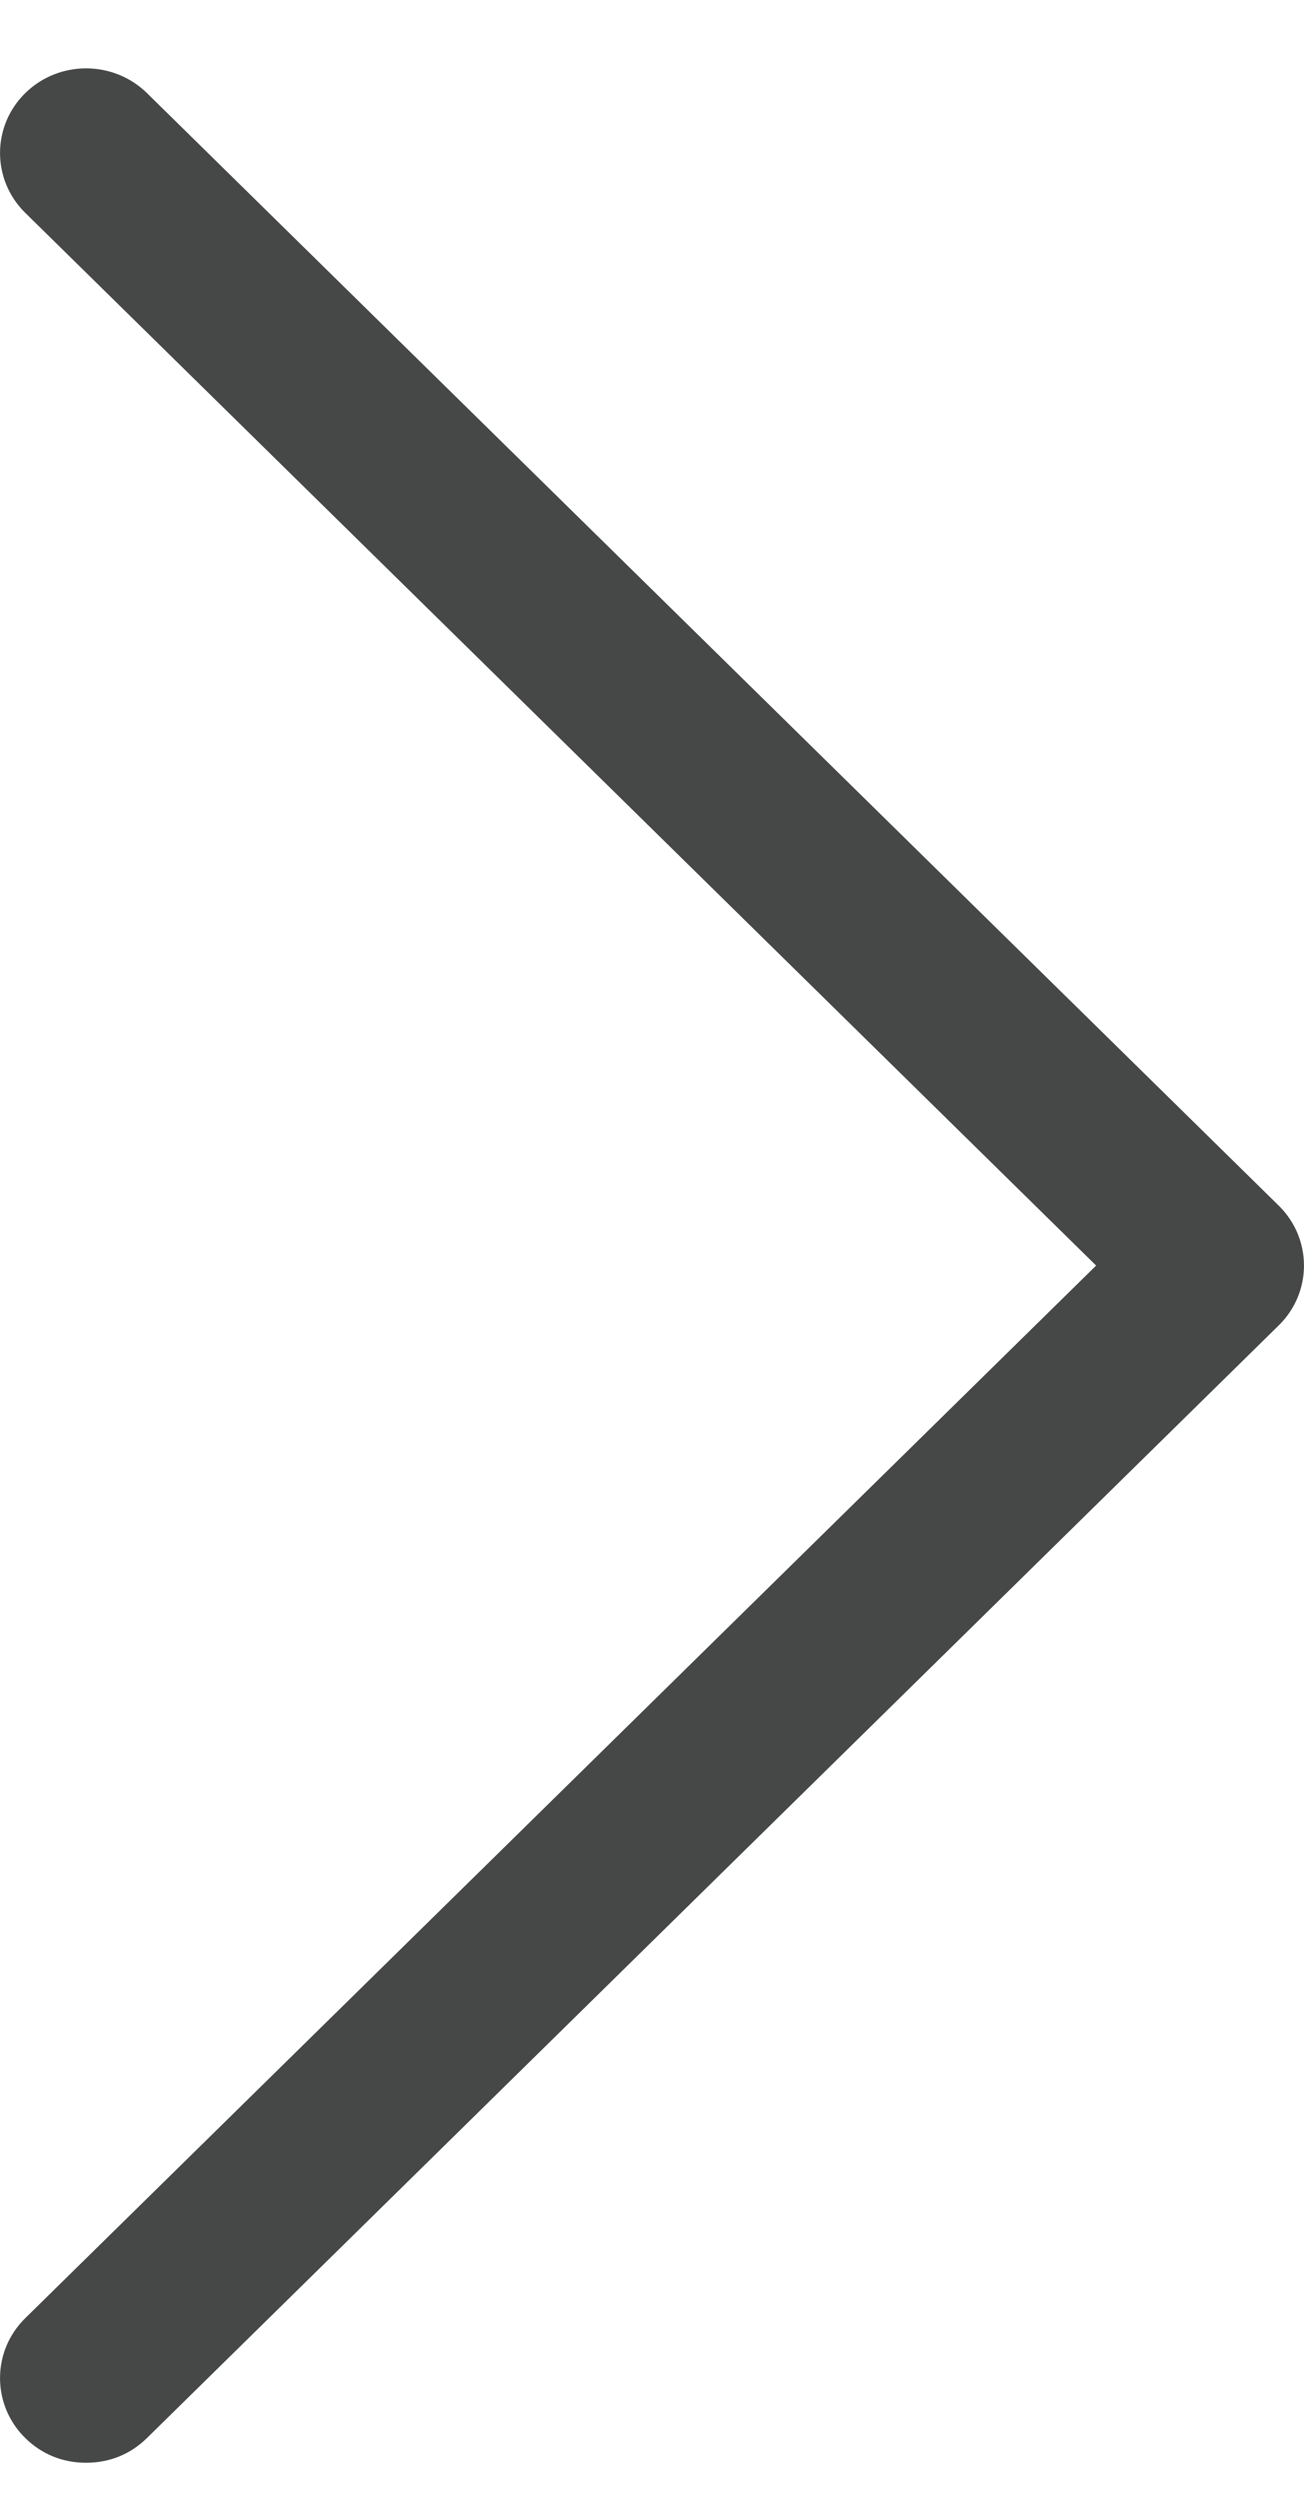 
<svg width="12" height="23" viewBox="0 0 12 23" fill="none" xmlns="http://www.w3.org/2000/svg">
<path d="M1.353 22.431C1.198 22.583 1.005 22.659 0.792 22.659C0.58 22.659 0.386 22.583 0.232 22.431C-0.077 22.127 -0.077 21.633 0.232 21.329L10.087 11.644L0.232 1.958C-0.077 1.654 -0.077 1.161 0.232 0.857C0.541 0.553 1.043 0.553 1.353 0.857L11.768 11.093C12.077 11.397 12.077 11.891 11.768 12.194L1.353 22.431Z" fill="#464747"/>
</svg>
